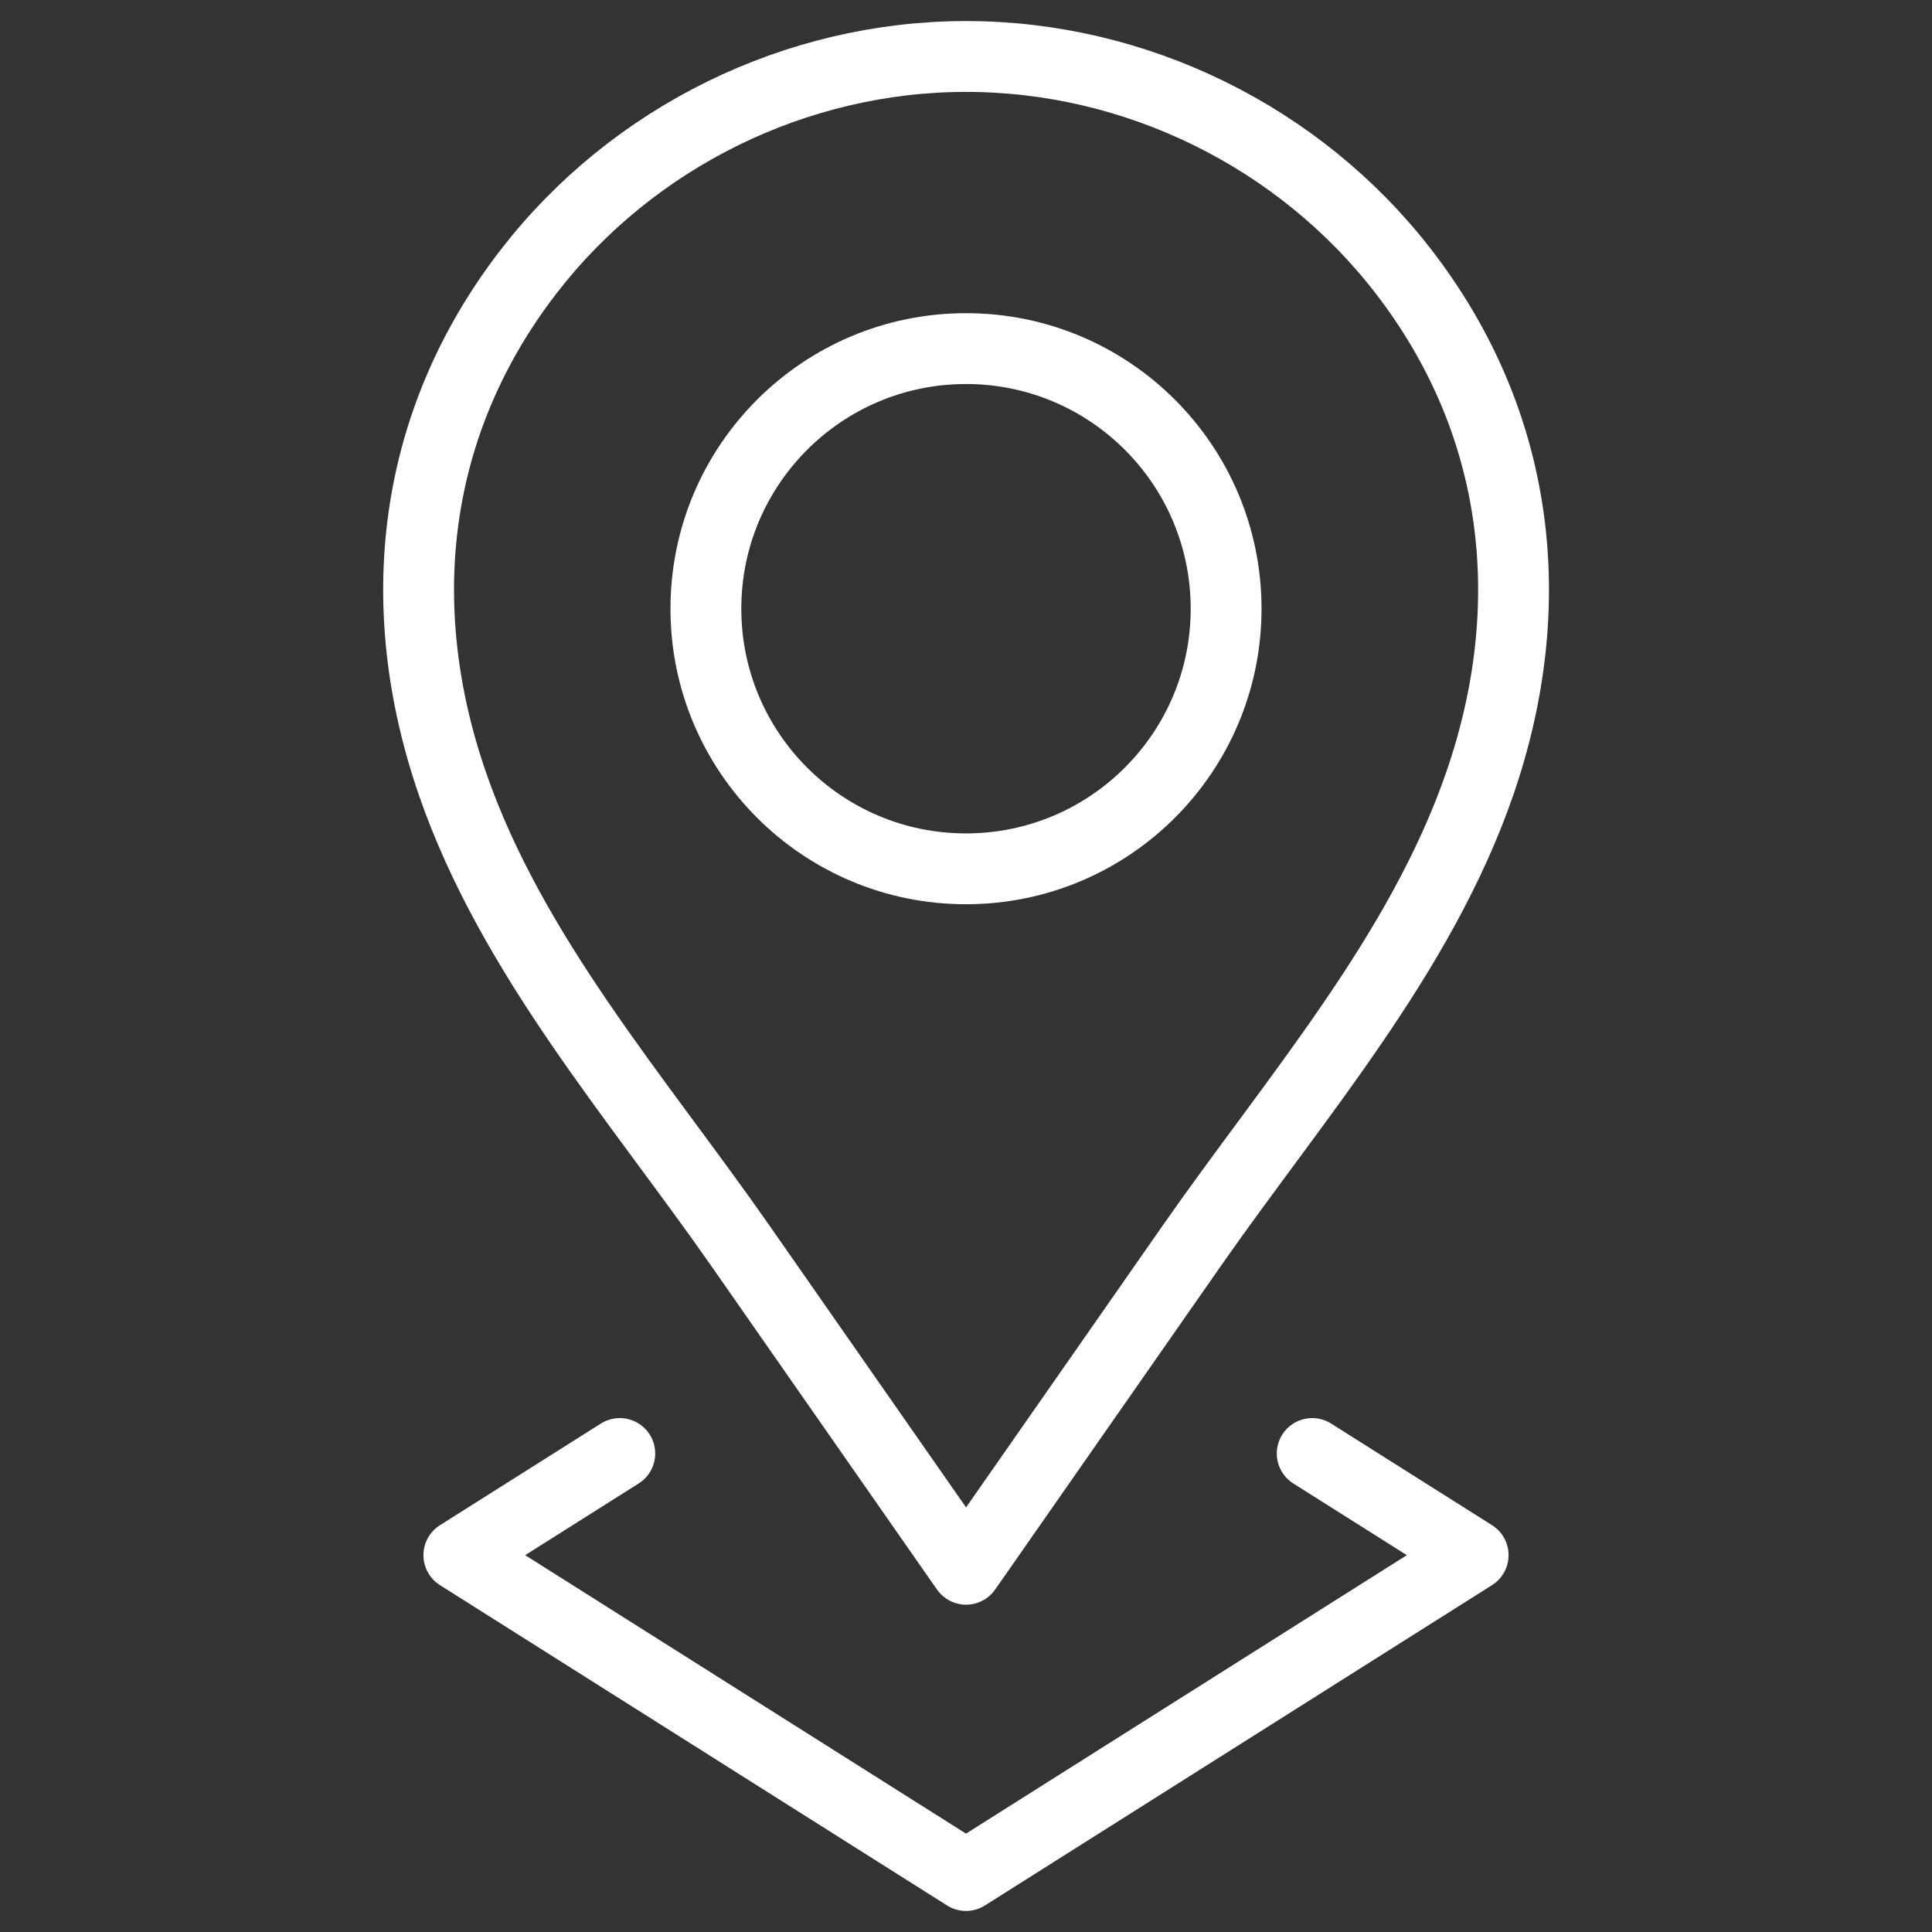 <svg xmlns="http://www.w3.org/2000/svg" width="60" height="60" viewBox="0 0 60 60" fill="none"><rect x="0" y="0" width="60" height="60" fill="#333333" stroke="none"/><mask id="mask0_743_2262" style="mask-type:luminance" maskUnits="userSpaceOnUse" x="0" y="0" width="60" height="60"><path d="M0 3.8147e-06H60V60H0V3.8147e-06Z" fill="white"></path></mask><g mask="url(#mask0_743_2262)"><path d="M38.078 18.904C38.078 23.366 34.461 26.982 30 26.982C25.538 26.982 21.922 23.366 21.922 18.904C21.922 14.443 25.538 10.826 30 10.826C34.461 10.826 38.078 14.443 38.078 18.904Z" stroke="white" stroke-width="2.2" stroke-miterlimit="10" stroke-linecap="round" stroke-linejoin="round"></path><path d="M43.576 8.418C40.348 4.246 35.278 1.754 30.002 1.754C24.727 1.754 19.657 4.246 16.429 8.418C12.787 13.124 12.136 18.795 14.05 24.337C15.889 29.664 19.797 34.107 22.991 38.685C25.276 41.961 27.561 45.236 29.846 48.513C29.898 48.587 29.951 48.661 30.002 48.735C30.054 48.661 30.107 48.587 30.158 48.513C32.443 45.236 34.729 41.961 37.014 38.685C40.208 34.107 44.115 29.664 45.955 24.337C47.869 18.795 47.217 13.124 43.576 8.418Z" stroke="white" stroke-width="2.2" stroke-miterlimit="10" stroke-linecap="round" stroke-linejoin="round"></path><path d="M19.248 45.14L14.25 48.297L30 58.246L45.75 48.297L40.752 45.14" stroke="white" stroke-width="2.2" stroke-miterlimit="10" stroke-linecap="round" stroke-linejoin="round"></path></g></svg>
